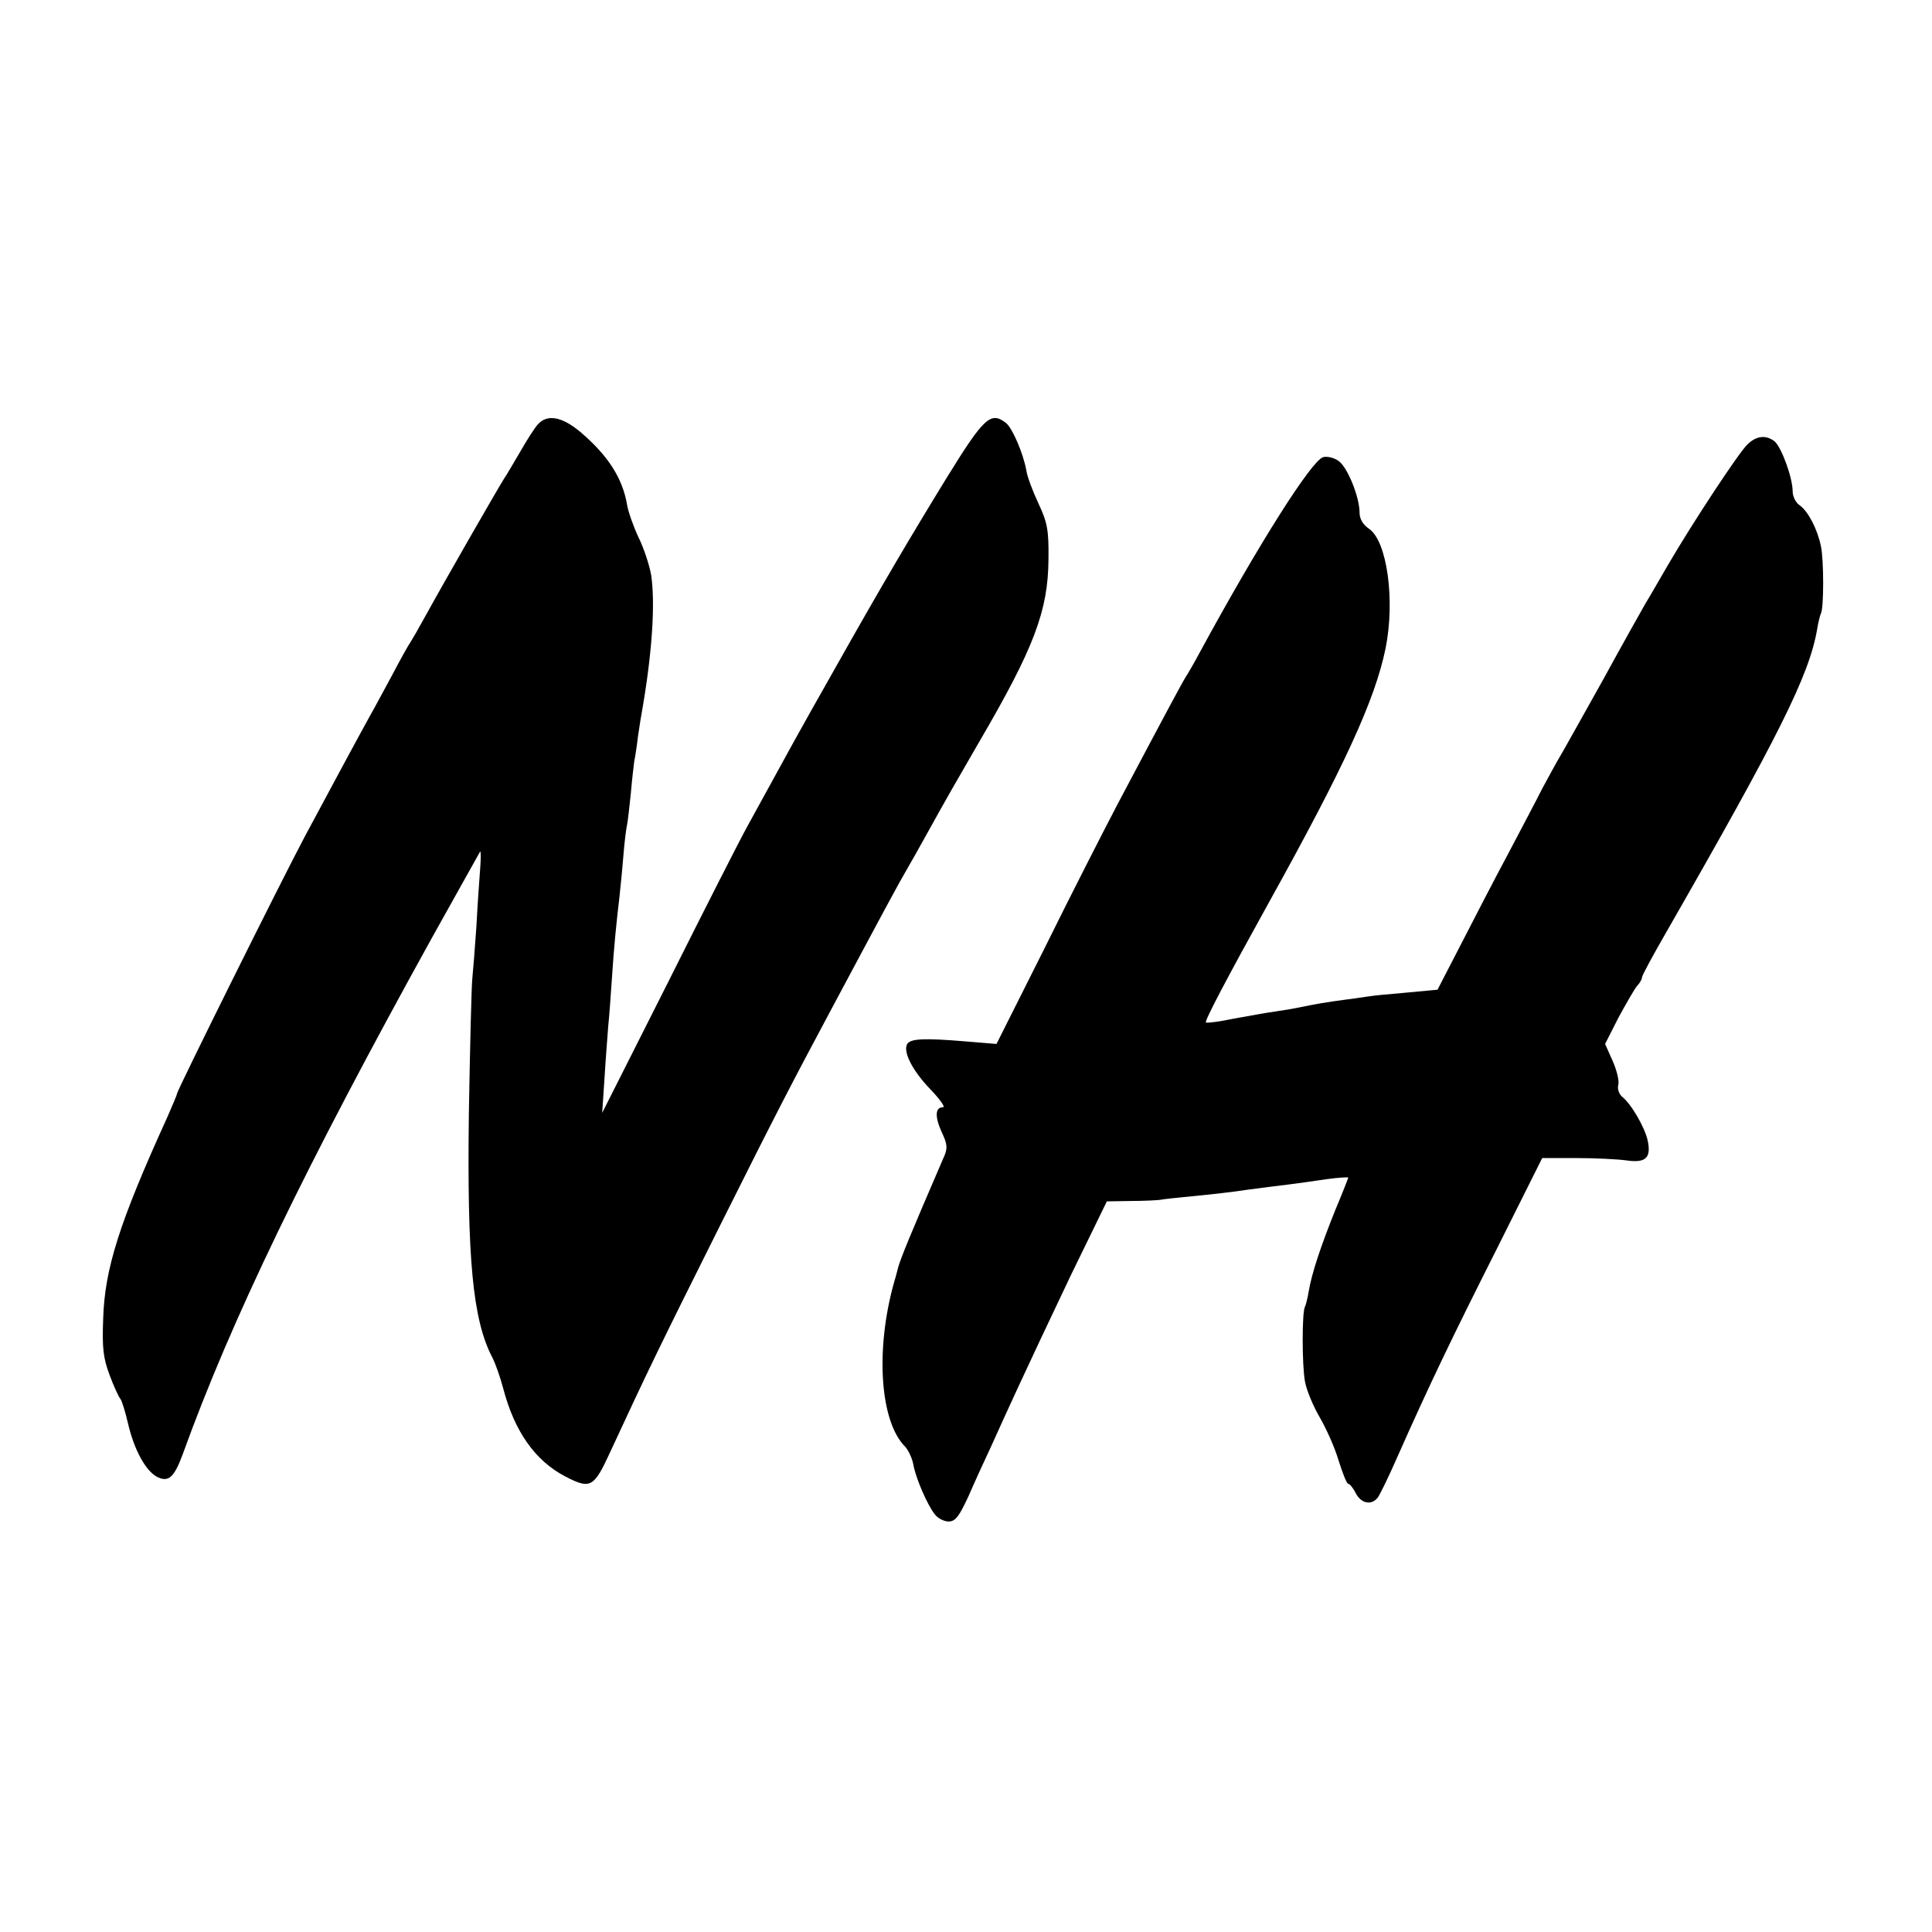 <?xml version="1.0" standalone="no"?>
<!DOCTYPE svg PUBLIC "-//W3C//DTD SVG 20010904//EN"
 "http://www.w3.org/TR/2001/REC-SVG-20010904/DTD/svg10.dtd">
<svg version="1.0" xmlns="http://www.w3.org/2000/svg"
 width="513pt" height="513pt" viewBox="0 0 513 513"
 preserveAspectRatio="xMidYMid meet">
<g transform="translate(0,513) scale(0.1,-0.1)"
fill="#000000" stroke="none">
<path d="M1428 4003 c-9 -10 -30 -43 -47 -73 -18 -30 -36 -62 -42 -70 -20 -32
-159 -274 -209 -365 -18 -33 -36 -64 -40 -70 -4 -5 -27 -46 -50 -90 -24 -44
-50 -93 -60 -110 -32 -58 -109 -201 -170 -315 -67 -126 -340 -676 -340 -684 0
-3 -12 -31 -26 -63 -127 -279 -166 -402 -170 -534 -3 -78 0 -105 17 -150 11
-30 24 -58 29 -64 4 -5 13 -35 20 -65 16 -69 46 -124 76 -141 31 -16 46 -3 69
59 128 355 325 763 662 1372 69 124 127 227 128 229 2 1 2 -19 0 -45 -2 -27
-7 -96 -10 -154 -4 -58 -9 -121 -11 -140 -2 -19 -6 -179 -9 -355 -5 -387 10
-549 62 -649 8 -15 21 -52 29 -82 30 -115 85 -193 166 -235 66 -34 75 -29 119
67 94 203 129 276 288 594 154 308 192 381 301 585 140 262 177 331 200 370
10 17 29 51 44 78 63 114 83 148 146 257 146 250 183 348 184 485 1 78 -3 98
-27 149 -15 32 -30 72 -32 88 -8 44 -37 112 -54 125 -40 31 -58 15 -155 -142
-94 -153 -174 -288 -300 -512 -107 -189 -97 -172 -232 -418 -21 -38 -116 -225
-211 -415 l-174 -345 6 90 c3 50 8 113 10 140 3 28 7 86 10 130 5 79 12 148
20 215 2 19 7 67 10 105 3 39 8 77 10 85 2 8 6 46 10 83 3 37 8 76 9 85 2 9 7
40 10 67 4 28 10 64 13 80 25 148 33 274 22 348 -5 28 -20 73 -34 101 -13 28
-27 67 -30 86 -12 70 -50 130 -124 193 -49 41 -88 48 -113 20z"/>
<path d="M4639 3949 c-24 -24 -144 -206 -210 -319 -24 -41 -50 -87 -59 -101
-8 -14 -60 -106 -114 -205 -55 -98 -106 -190 -114 -203 -8 -13 -29 -52 -47
-85 -17 -34 -59 -113 -92 -176 -34 -63 -89 -170 -123 -236 l-63 -122 -86 -8
c-47 -4 -88 -8 -91 -9 -3 0 -32 -5 -65 -9 -59 -8 -76 -11 -125 -21 -14 -3 -43
-8 -65 -11 -22 -3 -71 -12 -110 -19 -38 -8 -71 -12 -73 -10 -4 4 55 116 168
320 201 362 281 537 309 673 26 128 4 286 -44 318 -16 11 -25 26 -25 43 0 42
-33 123 -57 138 -12 8 -30 12 -40 9 -31 -10 -170 -229 -326 -516 -16 -30 -33
-59 -37 -65 -7 -10 -49 -88 -185 -345 -36 -69 -123 -239 -192 -379 l-127 -253
-85 7 c-108 9 -143 7 -152 -7 -12 -20 13 -70 61 -120 25 -26 41 -48 34 -48
-21 0 -22 -25 -4 -65 16 -34 17 -44 5 -70 -89 -206 -113 -265 -120 -290 -4
-16 -9 -34 -11 -40 -50 -178 -38 -370 30 -437 8 -9 18 -30 21 -46 6 -36 38
-110 58 -134 8 -10 24 -18 36 -18 18 0 28 14 53 68 16 37 43 96 60 132 16 36
49 108 73 160 24 52 86 184 138 293 l96 197 63 1 c35 0 70 2 78 3 8 2 49 6 90
10 41 4 105 11 143 17 37 5 86 11 110 14 23 3 68 9 100 14 31 4 57 6 57 4 0
-1 -15 -40 -34 -85 -39 -97 -63 -169 -71 -217 -3 -19 -8 -37 -10 -41 -8 -13
-8 -154 0 -198 4 -23 22 -66 39 -95 17 -29 40 -80 50 -114 11 -35 22 -63 26
-63 4 0 13 -11 20 -25 14 -27 41 -33 58 -12 5 6 30 57 54 112 83 187 142 310
263 550 l120 240 90 0 c50 0 109 -3 132 -6 53 -8 68 6 58 53 -8 35 -43 96 -68
116 -8 7 -13 21 -10 31 3 11 -4 39 -15 64 l-20 45 35 69 c20 37 42 75 49 84 8
8 14 19 14 24 0 5 29 58 64 119 300 523 380 683 401 805 3 19 8 38 10 42 8 13
8 143 0 179 -10 47 -34 92 -56 108 -11 7 -19 24 -19 37 0 37 -30 118 -48 133
-23 18 -49 15 -73 -9z"/>
</g>
</svg>

